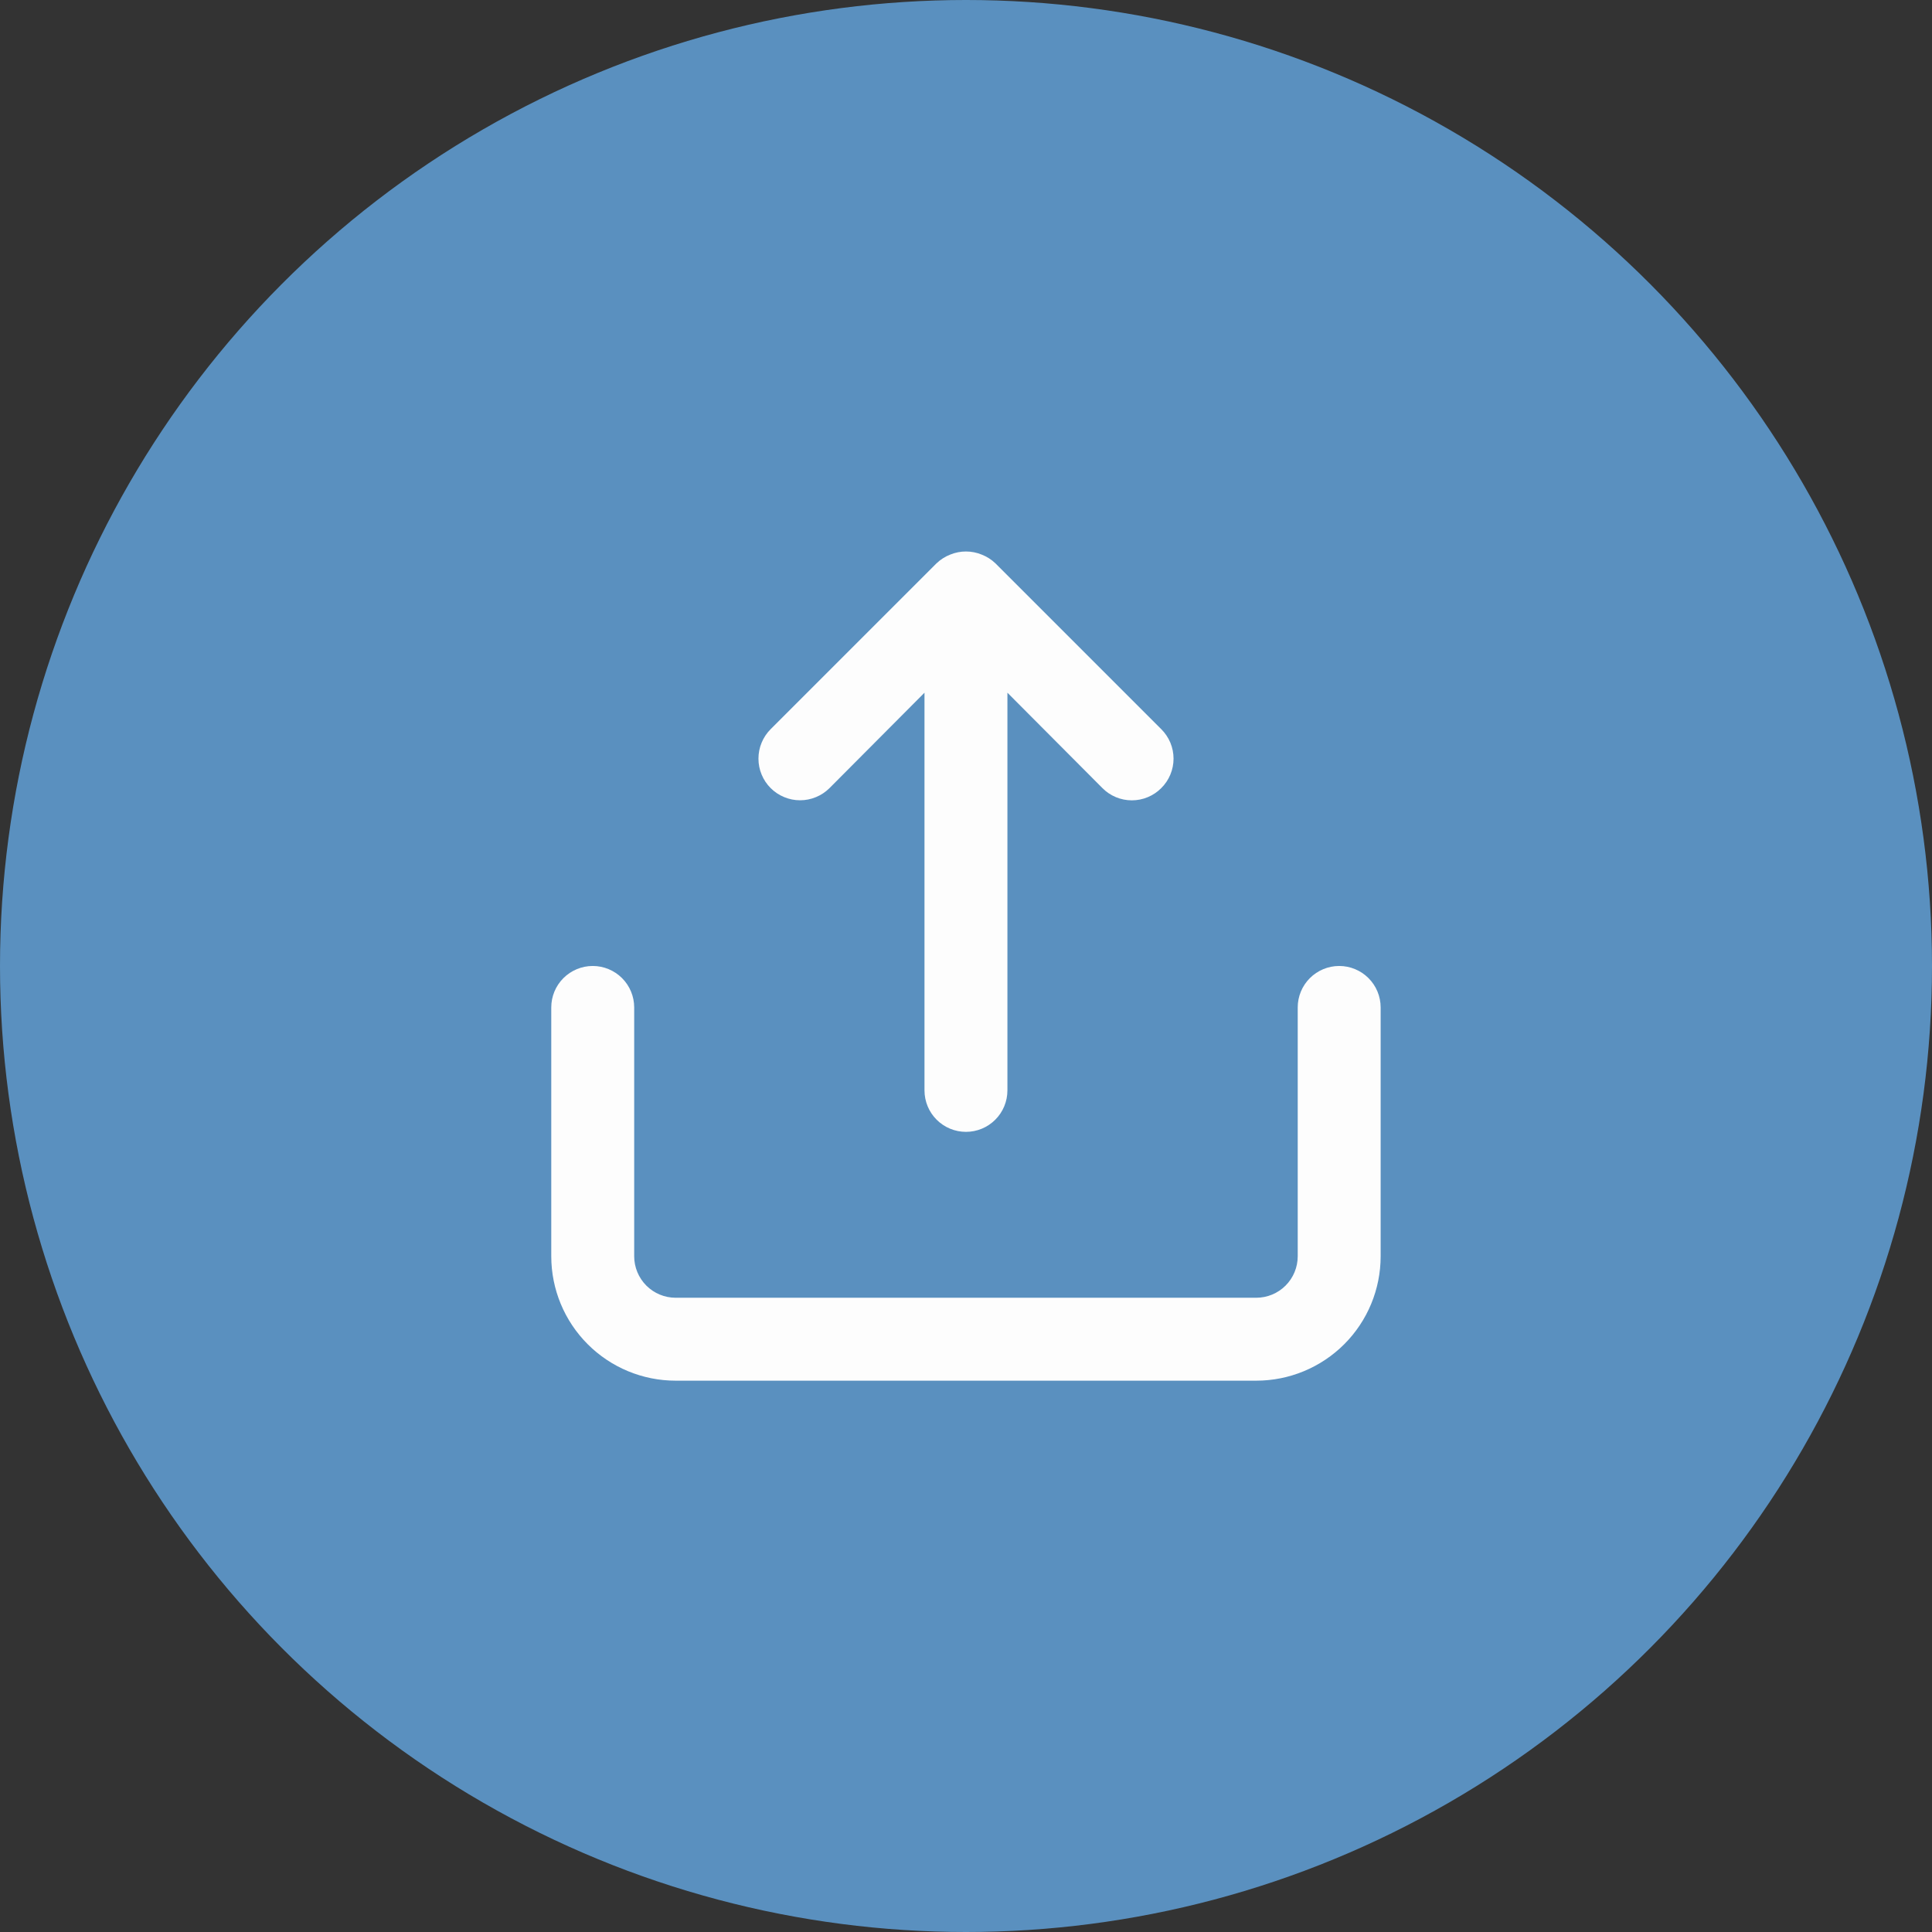 <svg width="66" height="66" viewBox="0 0 66 66" fill="none" xmlns="http://www.w3.org/2000/svg">
<rect x="0" y="0" width="66" height="66" fill="#333333" stroke="none"/>
<circle cx="33" cy="33" r="33" fill="#5A90BF"/>
<path d="M28.338 26.922L31.582 23.664V37.249C31.582 37.625 31.731 37.986 31.997 38.251C32.263 38.517 32.623 38.666 32.999 38.666C33.374 38.666 33.735 38.517 34 38.251C34.266 37.986 34.415 37.625 34.415 37.249V23.664L37.66 26.922C37.791 27.055 37.948 27.16 38.12 27.232C38.293 27.304 38.478 27.341 38.665 27.341C38.852 27.341 39.038 27.304 39.21 27.232C39.383 27.16 39.539 27.055 39.671 26.922C39.804 26.79 39.909 26.634 39.981 26.461C40.053 26.288 40.09 26.103 40.09 25.916C40.09 25.729 40.053 25.544 39.981 25.371C39.909 25.199 39.804 25.042 39.671 24.91L34.005 19.244C33.87 19.115 33.711 19.014 33.537 18.946C33.192 18.804 32.805 18.804 32.46 18.946C32.286 19.014 32.128 19.115 31.993 19.244L26.326 24.91C26.194 25.042 26.089 25.199 26.018 25.372C25.946 25.544 25.91 25.729 25.91 25.916C25.91 26.103 25.946 26.288 26.018 26.46C26.089 26.633 26.194 26.79 26.326 26.922C26.458 27.054 26.615 27.159 26.788 27.23C26.96 27.302 27.145 27.339 27.332 27.339C27.519 27.339 27.704 27.302 27.876 27.23C28.049 27.159 28.206 27.054 28.338 26.922ZM45.749 32.999C45.373 32.999 45.013 33.149 44.747 33.414C44.481 33.68 44.332 34.04 44.332 34.416V42.916C44.332 43.292 44.183 43.652 43.917 43.918C43.651 44.184 43.291 44.333 42.915 44.333H23.082C22.706 44.333 22.346 44.184 22.08 43.918C21.815 43.652 21.665 43.292 21.665 42.916V34.416C21.665 34.04 21.516 33.68 21.25 33.414C20.985 33.149 20.624 32.999 20.249 32.999C19.873 32.999 19.513 33.149 19.247 33.414C18.981 33.68 18.832 34.04 18.832 34.416V42.916C18.832 44.043 19.28 45.124 20.077 45.921C20.874 46.718 21.955 47.166 23.082 47.166H42.915C44.042 47.166 45.123 46.718 45.921 45.921C46.718 45.124 47.165 44.043 47.165 42.916V34.416C47.165 34.04 47.016 33.68 46.75 33.414C46.485 33.149 46.124 32.999 45.749 32.999Z" fill="#FDFDFD"/>
</svg>

